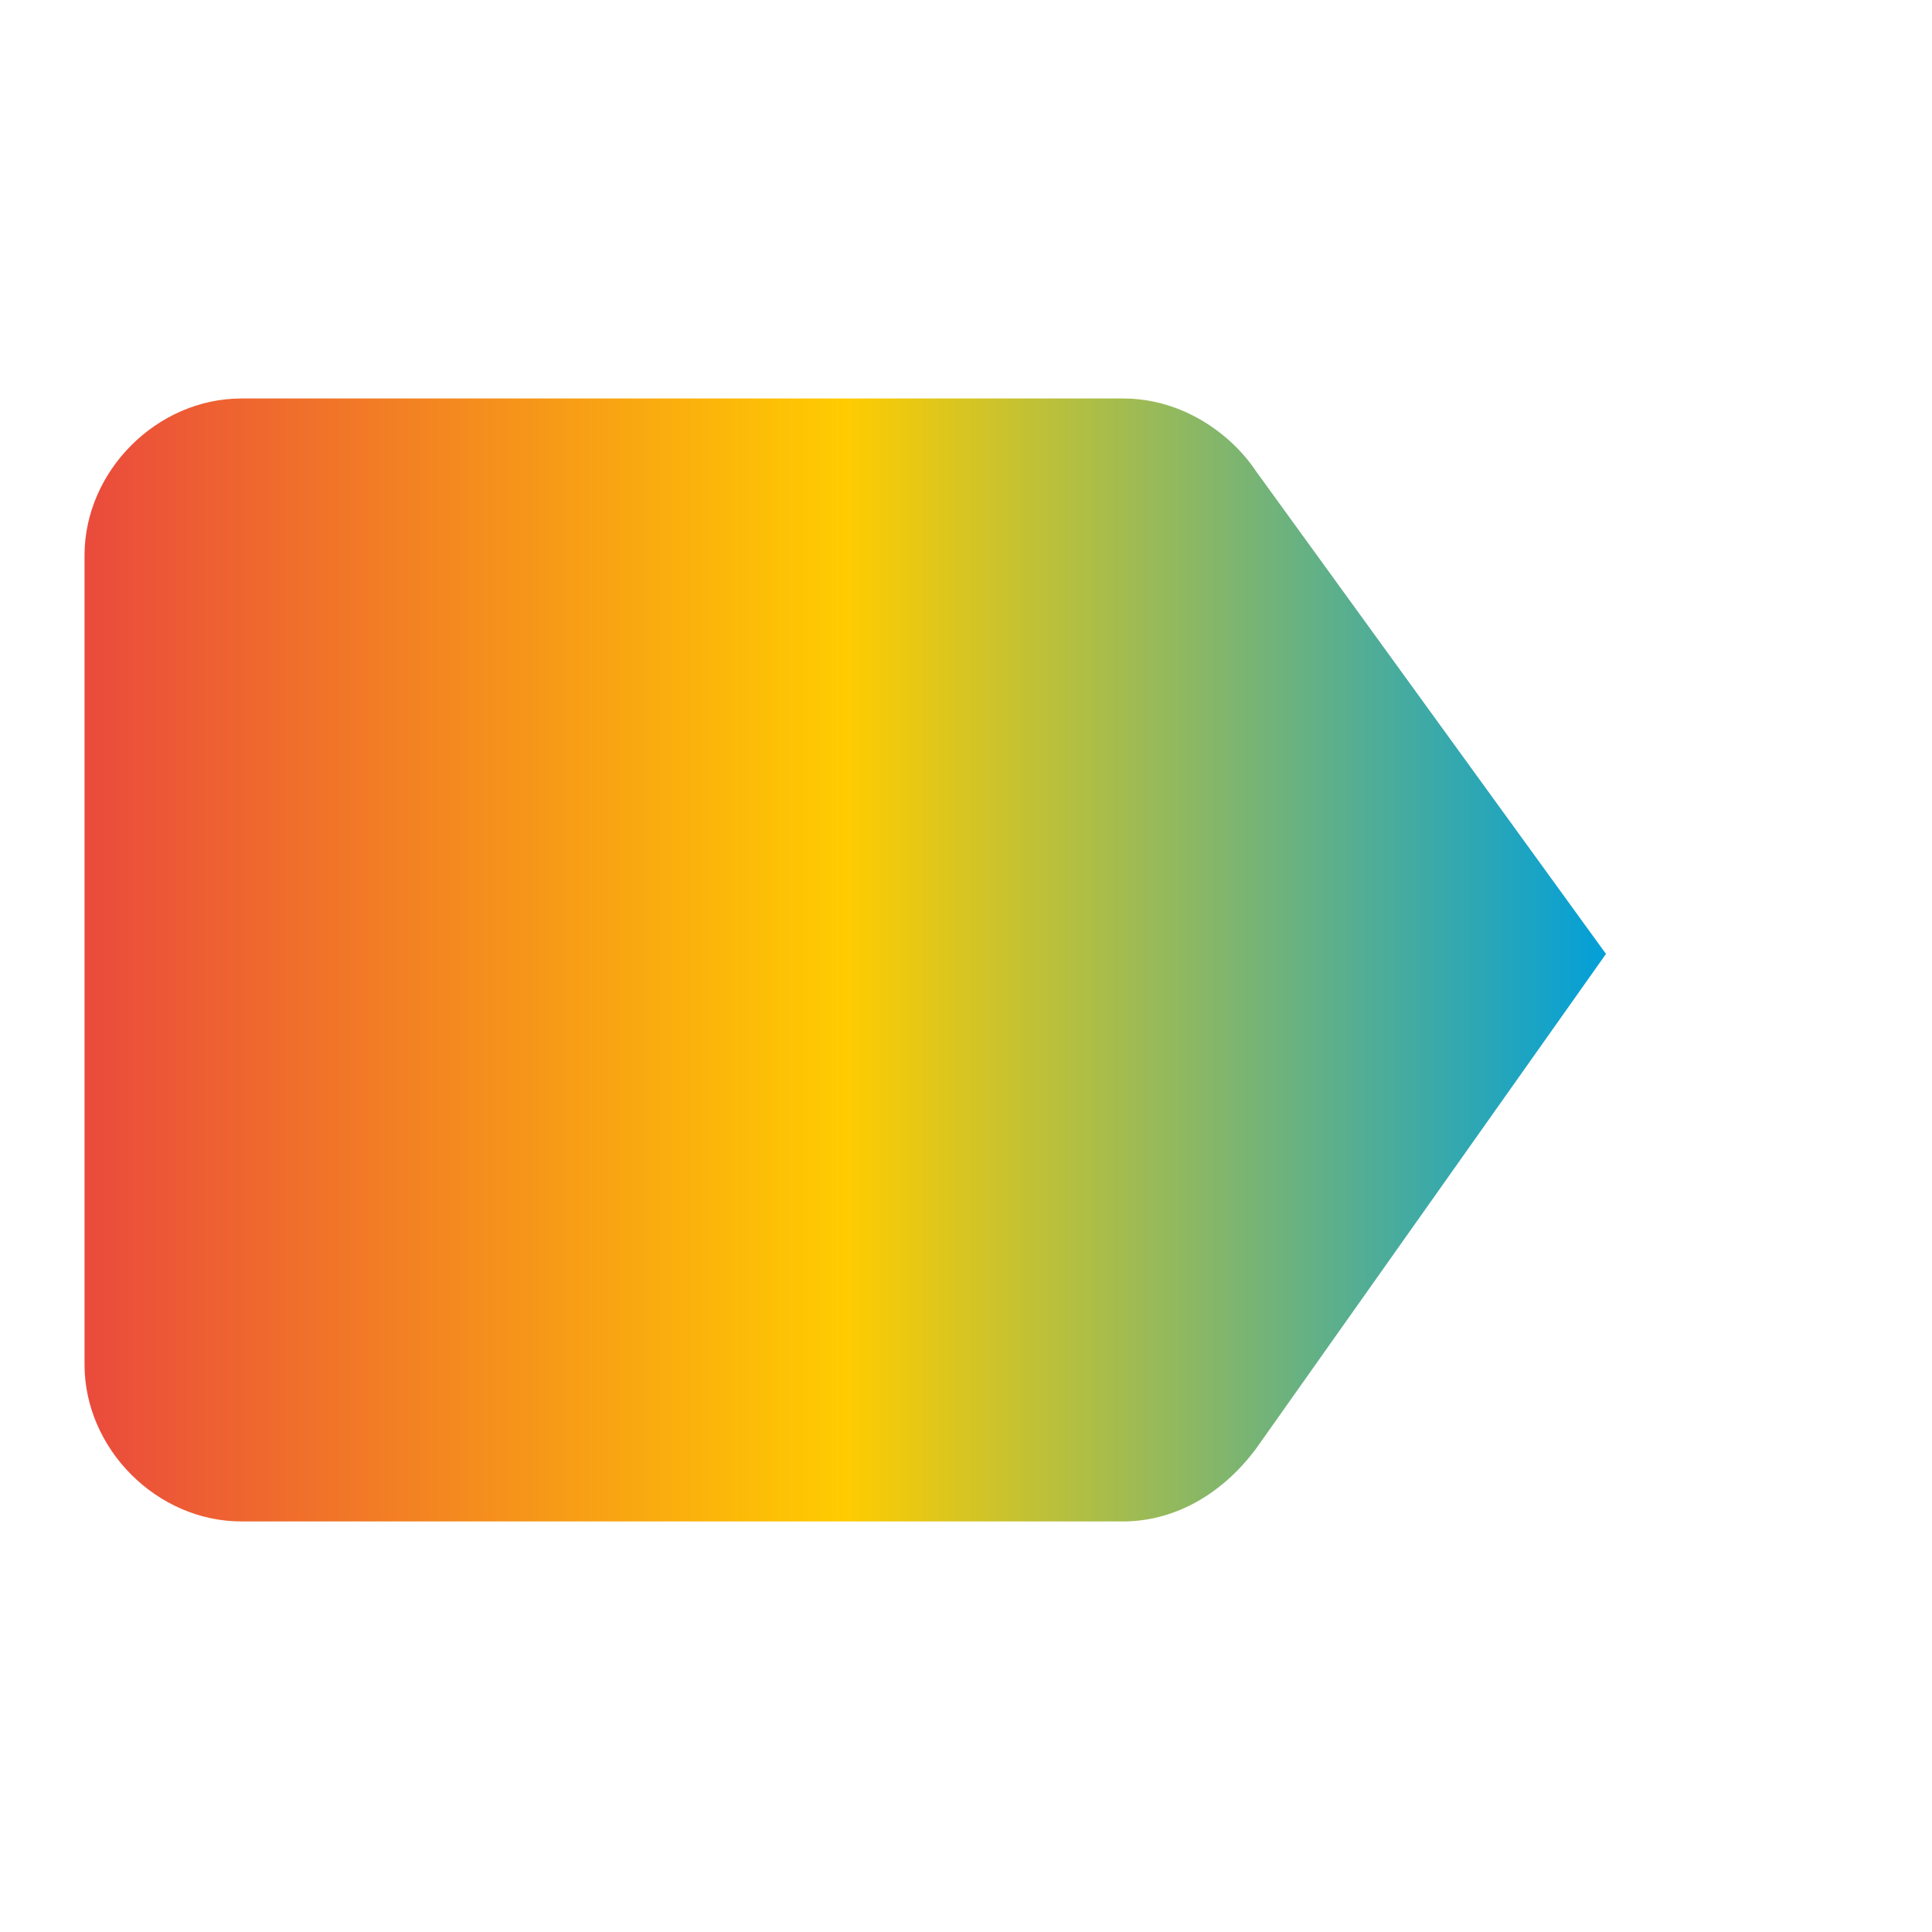 <svg version="1.1" xmlns="http://www.w3.org/2000/svg" xmlns:xlink="http://www.w3.org/1999/xlink"  viewBox="0 0 32 32">
    <defs>
        <linearGradient id="lgrad" x1="0%" y1="50%" x2="100%" y2="50%" >
            <stop offset="0%" style="stop-color:rgb(234,73,61);stop-opacity:1" />
            <stop offset="50%" style="stop-color:rgb(255,204,0);stop-opacity:1" />
            <stop offset="100%" style="stop-color:rgb(0,159,219);stop-opacity:1" />
        </linearGradient>
    </defs>
    <path fill="url(#lgrad)" d="M20.8 7.8c-0.4-0.6-1.2-1.2-2.2-1.2h-14.6c-1.4 0-2.6 1.2-2.6 2.6v13.4c0 1.4 1.2 2.6 2.6 2.6h14.6c0.8 0 1.6-0.4 2.2-1.2l5.8-8.2-5.8-8z"></path>
</svg>